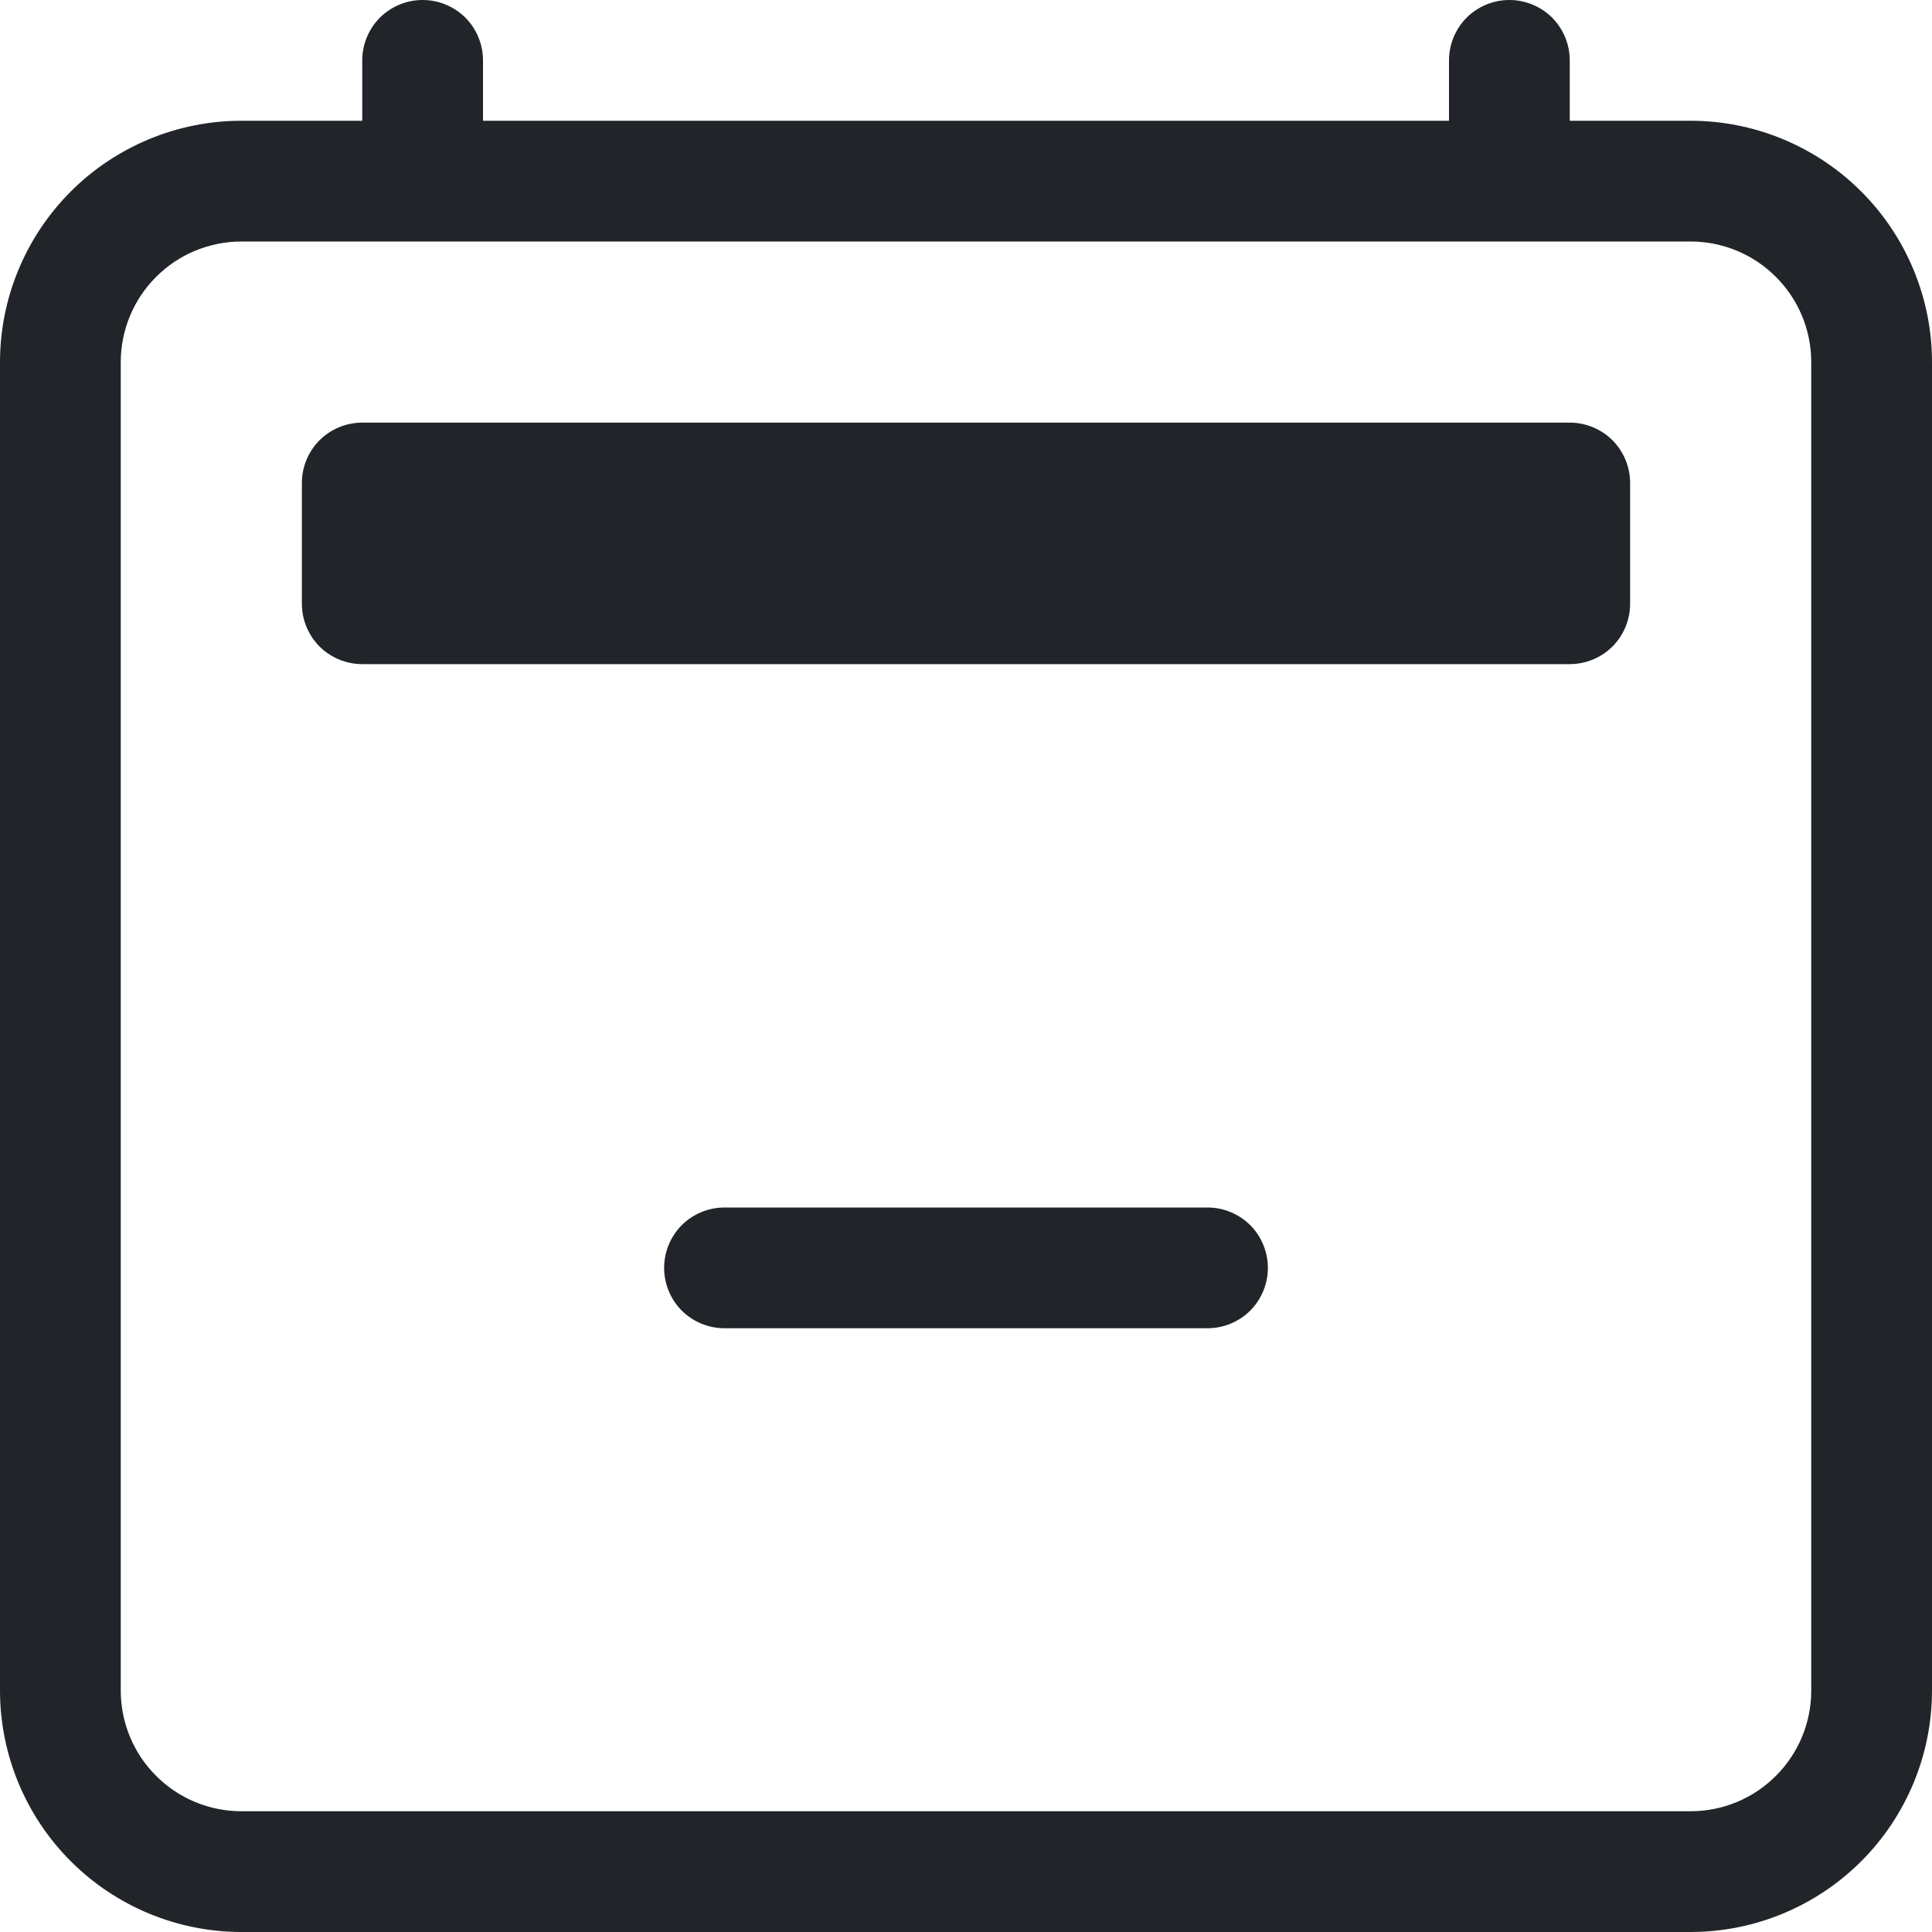 <svg width="16" height="16" viewBox="0 0 16 16" fill="none" xmlns="http://www.w3.org/2000/svg">
<g clip-path="url(#clip0_34_3041)">
<path d="M5.5 10.5C5.5 10.367 5.553 10.24 5.646 10.146C5.74 10.053 5.867 10 6 10H10C10.133 10 10.26 10.053 10.354 10.146C10.447 10.24 10.5 10.367 10.5 10.5C10.5 10.633 10.447 10.76 10.354 10.854C10.26 10.947 10.133 11 10 11H6C5.867 11 5.74 10.947 5.646 10.854C5.553 10.76 5.5 10.633 5.5 10.5Z" fill="#212529"/>
<path d="M3.5 0C3.633 0 3.76 0.053 3.854 0.146C3.947 0.24 4 0.367 4 0.5V1H12V0.5C12 0.367 12.053 0.24 12.146 0.146C12.24 0.053 12.367 0 12.5 0C12.633 0 12.76 0.053 12.854 0.146C12.947 0.24 13 0.367 13 0.5V1H14C14.53 1 15.039 1.211 15.414 1.586C15.789 1.961 16 2.47 16 3V14C16 14.53 15.789 15.039 15.414 15.414C15.039 15.789 14.53 16 14 16H2C1.47 16 0.961 15.789 0.586 15.414C0.211 15.039 0 14.53 0 14V3C0 2.47 0.211 1.961 0.586 1.586C0.961 1.211 1.47 1 2 1H3V0.5C3 0.367 3.053 0.24 3.146 0.146C3.24 0.053 3.367 0 3.5 0ZM2 2C1.735 2 1.48 2.105 1.293 2.293C1.105 2.48 1 2.735 1 3V14C1 14.265 1.105 14.52 1.293 14.707C1.48 14.895 1.735 15 2 15H14C14.265 15 14.52 14.895 14.707 14.707C14.895 14.52 15 14.265 15 14V3C15 2.735 14.895 2.48 14.707 2.293C14.52 2.105 14.265 2 14 2H2Z" fill="#212529"/>
<path d="M2.5 4C2.5 3.867 2.553 3.74 2.646 3.646C2.74 3.553 2.867 3.5 3 3.5H13C13.133 3.5 13.26 3.553 13.354 3.646C13.447 3.74 13.5 3.867 13.5 4V5C13.5 5.133 13.447 5.26 13.354 5.354C13.26 5.447 13.133 5.5 13 5.5H3C2.867 5.5 2.74 5.447 2.646 5.354C2.553 5.26 2.5 5.133 2.5 5V4Z" fill="#212529"/>
</g>
<defs>
<clipPath id="clip0_34_3041">
<rect width="16" height="16" fill="white"/>
</clipPath>
</defs>
</svg>

